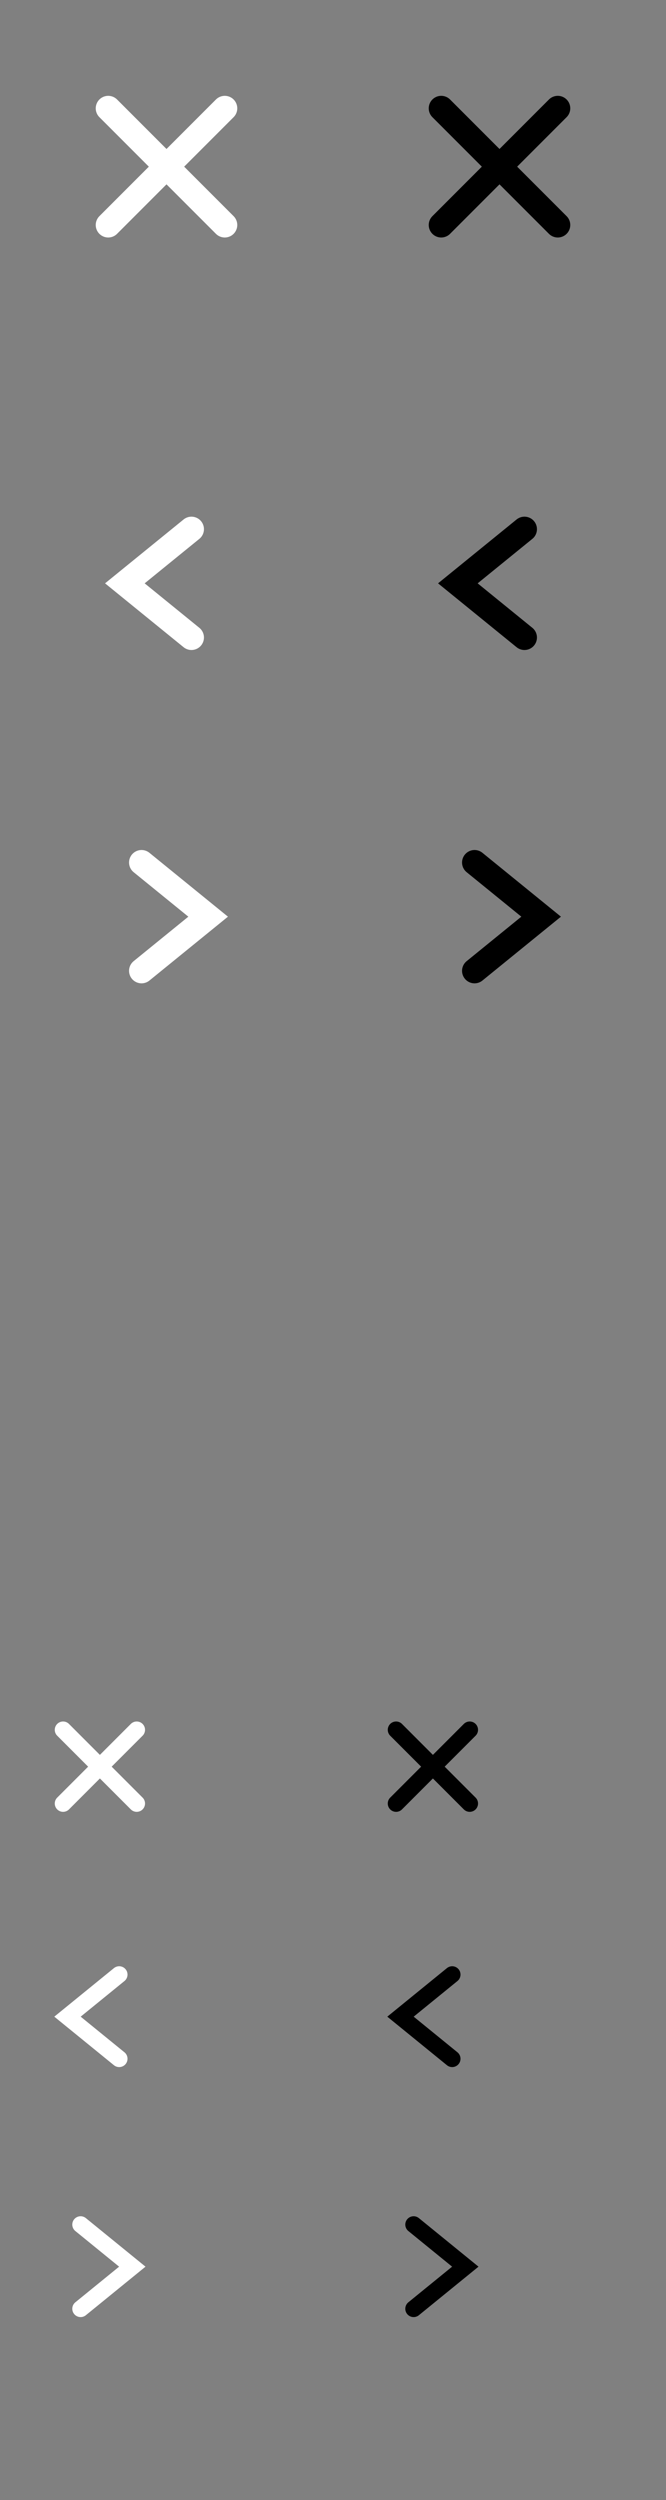 <?xml version="1.0" encoding="utf-8"?>
<!-- Generator: Adobe Illustrator 16.0.0, SVG Export Plug-In . SVG Version: 6.00 Build 0)  -->
<!DOCTYPE svg PUBLIC "-//W3C//DTD SVG 1.1//EN" "http://www.w3.org/Graphics/SVG/1.1/DTD/svg11.dtd">
<svg version="1.1" id="レイヤー_1" xmlns="http://www.w3.org/2000/svg" xmlns:xlink="http://www.w3.org/1999/xlink" x="0px"
	 y="0px" width="80px" height="300px" viewBox="0 0 80 300" enable-background="new 0 0 80 300" xml:space="preserve">
<rect x="0" y="0" width="80" height="300" fill="#808080" stroke="none"/>
<g>
	
		<line fill="none" stroke="#FFFFFF" stroke-width="3" stroke-linecap="round" stroke-miterlimit="10" x1="13" y1="13" x2="27" y2="27"/>
	
		<line fill="none" stroke="#FFFFFF" stroke-width="3" stroke-linecap="round" stroke-miterlimit="10" x1="27" y1="13" x2="13" y2="27"/>
</g>
<polyline fill="none" stroke="#FFFFFF" stroke-width="3" stroke-linecap="round" stroke-miterlimit="10" points="22.998,63.501 
	14.998,70.001 22.998,76.501 "/>
<polyline fill="none" stroke="#FFFFFF" stroke-width="3" stroke-linecap="round" stroke-miterlimit="10" points="17.002,103.501 
	25.002,110.001 17.002,116.501 "/>
<g>
	
		<line fill="none" stroke="#FFFFFF" stroke-width="2" stroke-linecap="round" stroke-miterlimit="10" x1="7.579" y1="207.579" x2="16.421" y2="216.421"/>
	
		<line fill="none" stroke="#FFFFFF" stroke-width="2" stroke-linecap="round" stroke-miterlimit="10" x1="16.421" y1="207.579" x2="7.579" y2="216.421"/>
</g>
<polyline fill="none" stroke="#FFFFFF" stroke-width="2" stroke-linecap="round" stroke-miterlimit="10" points="14.317,236.949 
	8.107,242 14.317,247.051 "/>
<polyline fill="none" stroke="#FFFFFF" stroke-width="2" stroke-linecap="round" stroke-miterlimit="10" points="9.683,266.949 
	15.893,272 9.683,277.051 "/>
<g>
	
		<line fill="none" stroke="#000000" stroke-width="3" stroke-linecap="round" stroke-miterlimit="10" x1="53" y1="13" x2="67" y2="27"/>
	
		<line fill="none" stroke="#000000" stroke-width="3" stroke-linecap="round" stroke-miterlimit="10" x1="67" y1="13" x2="53" y2="27"/>
</g>
<polyline fill="none" stroke="#000000" stroke-width="3" stroke-linecap="round" stroke-miterlimit="10" points="62.998,63.501 
	54.998,70.001 62.998,76.501 "/>
<polyline fill="none" stroke="#000000" stroke-width="3" stroke-linecap="round" stroke-miterlimit="10" points="57.002,103.501 
	65.002,110.001 57.002,116.501 "/>
<g>
	
		<line fill="none" stroke="#000000" stroke-width="2" stroke-linecap="round" stroke-miterlimit="10" x1="47.579" y1="207.579" x2="56.421" y2="216.421"/>
	
		<line fill="none" stroke="#000000" stroke-width="2" stroke-linecap="round" stroke-miterlimit="10" x1="56.421" y1="207.579" x2="47.579" y2="216.421"/>
</g>
<polyline fill="none" stroke="#000000" stroke-width="2" stroke-linecap="round" stroke-miterlimit="10" points="54.316,236.949 
	48.107,242 54.316,247.051 "/>
<polyline fill="none" stroke="#000000" stroke-width="2" stroke-linecap="round" stroke-miterlimit="10" points="49.684,266.949 
	55.893,272 49.684,277.051 "/>
</svg>

